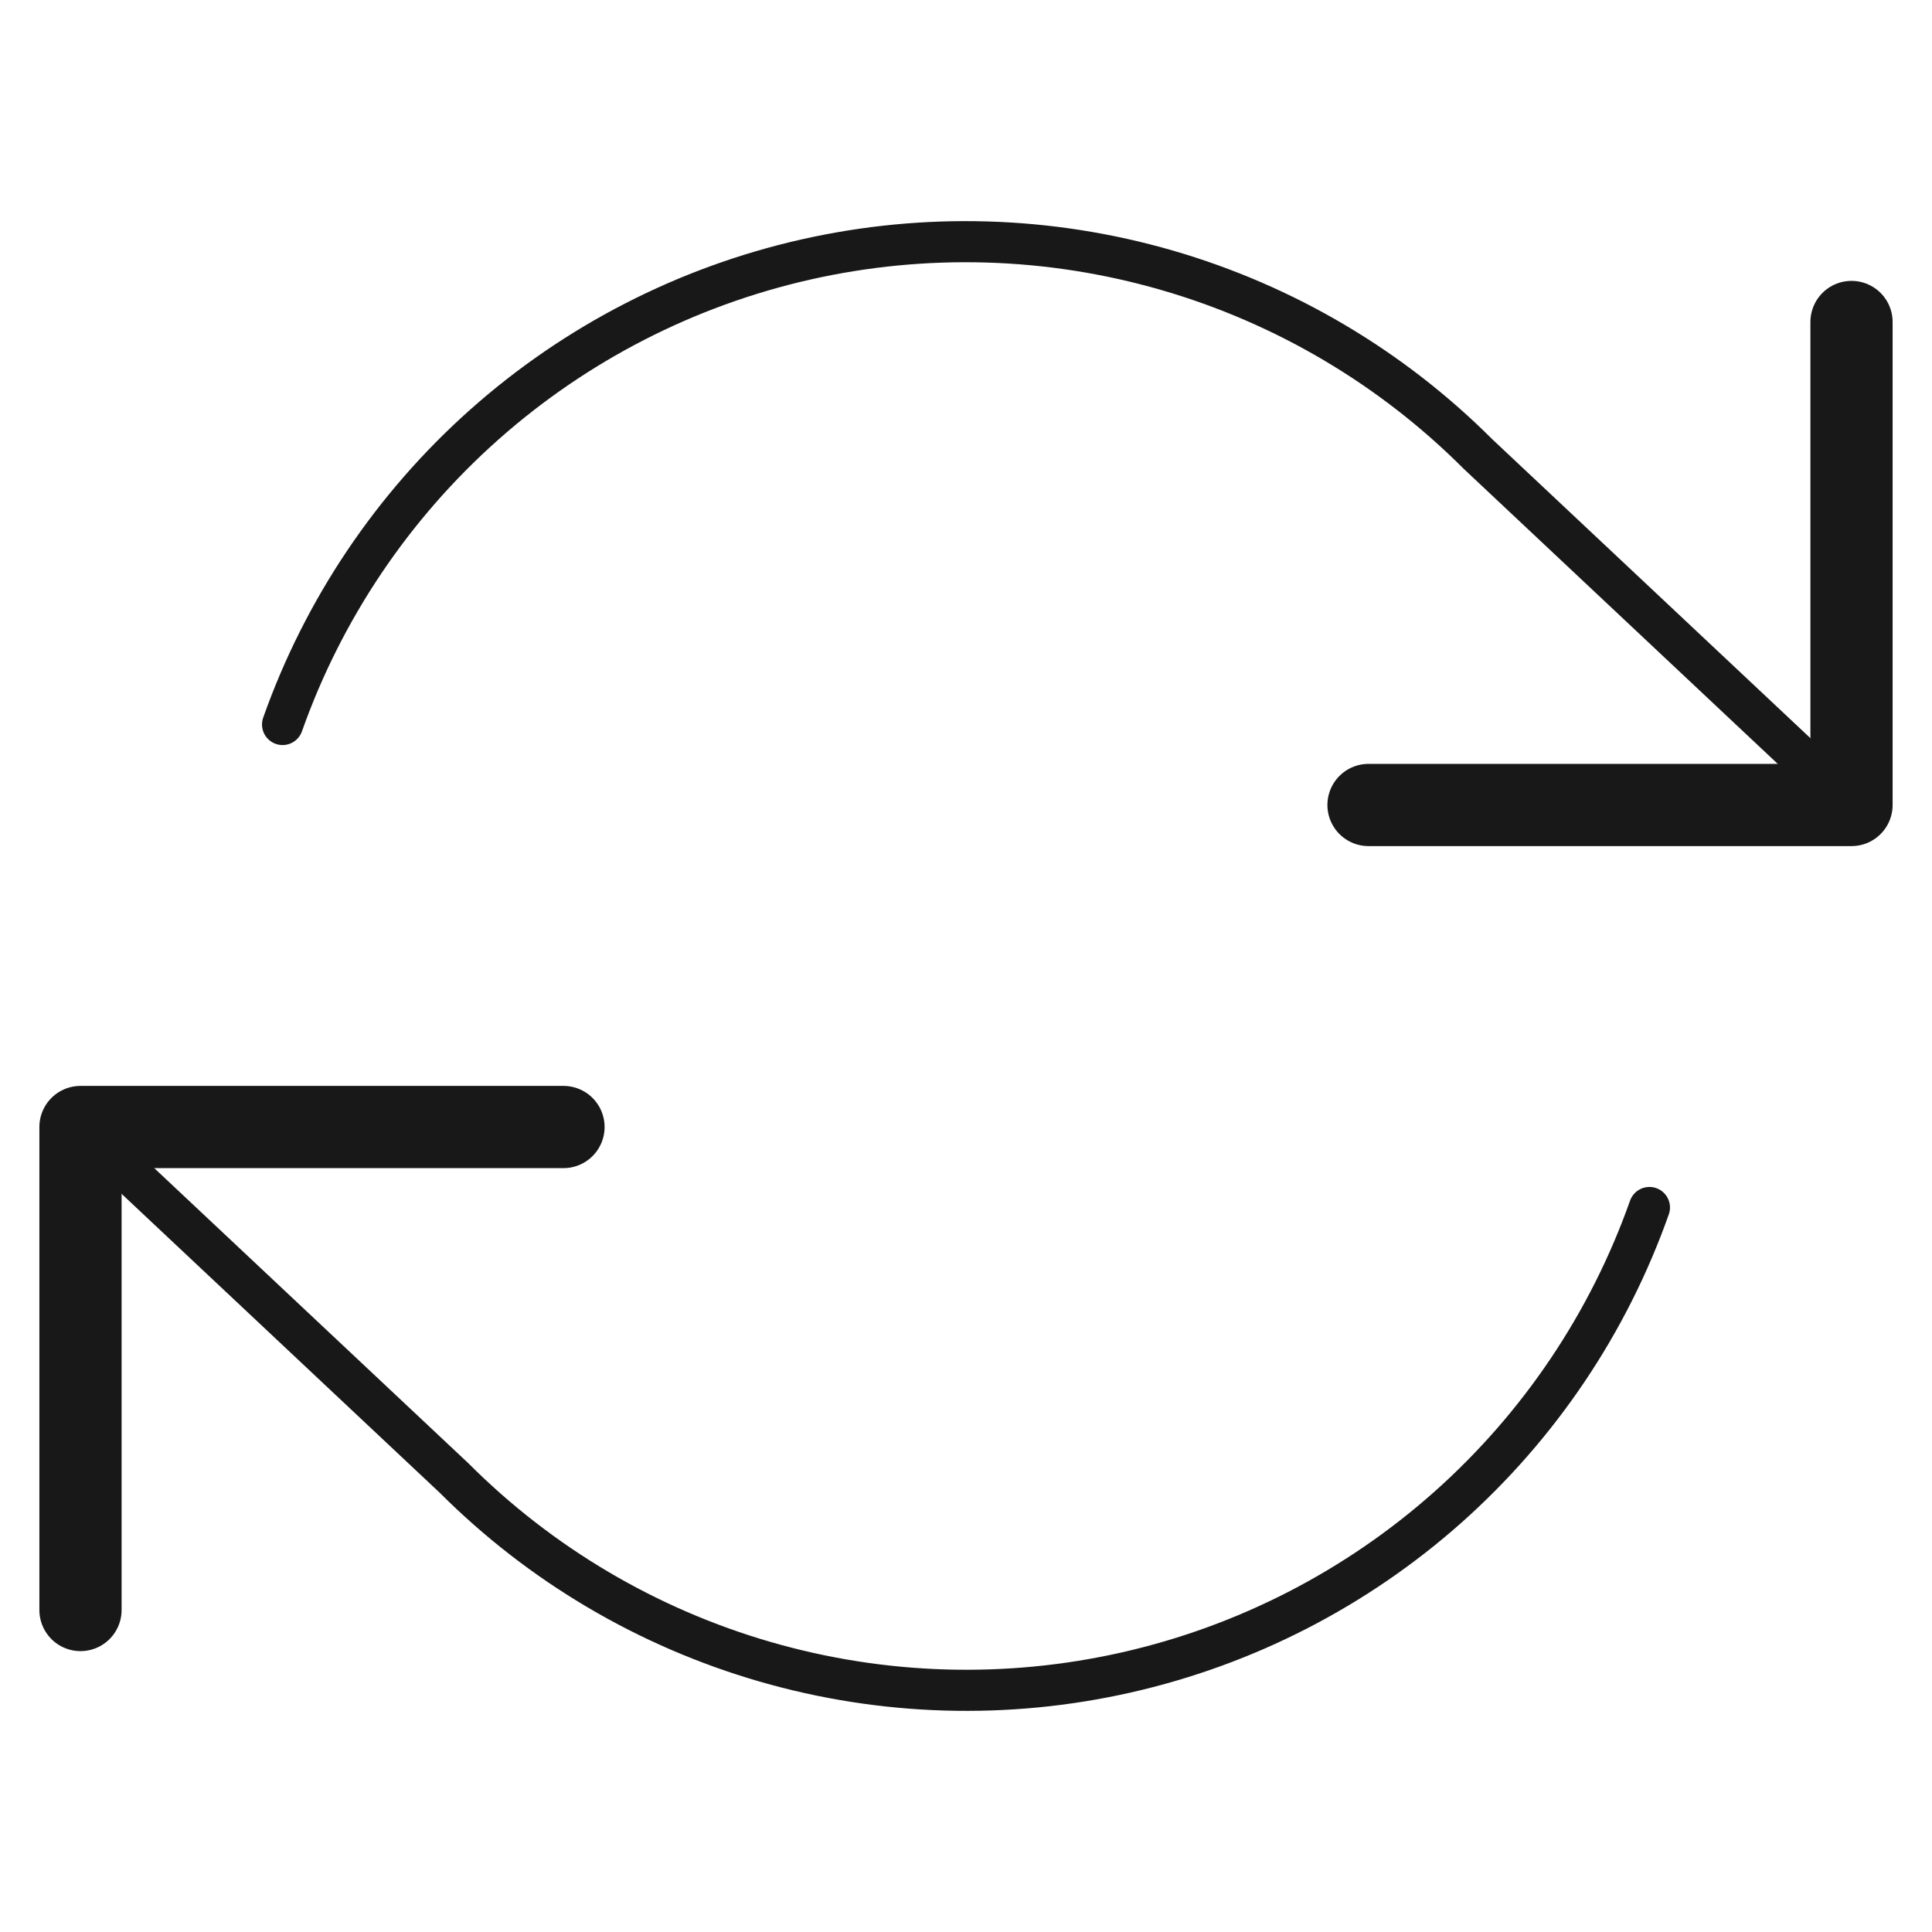 <svg width="47" height="47" viewBox="0 0 47 47" fill="none" xmlns="http://www.w3.org/2000/svg">
<path d="M45.042 7.833V19.583H33.292" stroke="#181818" stroke-width="2" stroke-linecap="round" stroke-linejoin="round"/>
<path d="M1.958 39.167V27.417H13.708" stroke="#181818" stroke-width="2" stroke-linecap="round" stroke-linejoin="round"/>
<path d="M6.874 17.625C7.867 14.818 9.555 12.309 11.78 10.331C14.006 8.353 16.696 6.971 19.599 6.314C22.503 5.657 25.526 5.746 28.386 6.574C31.246 7.401 33.85 8.939 35.955 11.045L45.042 19.583M1.958 27.417L11.045 35.955C13.15 38.061 15.754 39.599 18.614 40.426C21.474 41.254 24.497 41.343 27.4 40.686C30.304 40.029 32.994 38.647 35.22 36.669C37.445 34.691 39.133 32.182 40.126 29.375" stroke="#181818" stroke-linecap="round" stroke-linejoin="round"/>
</svg>
